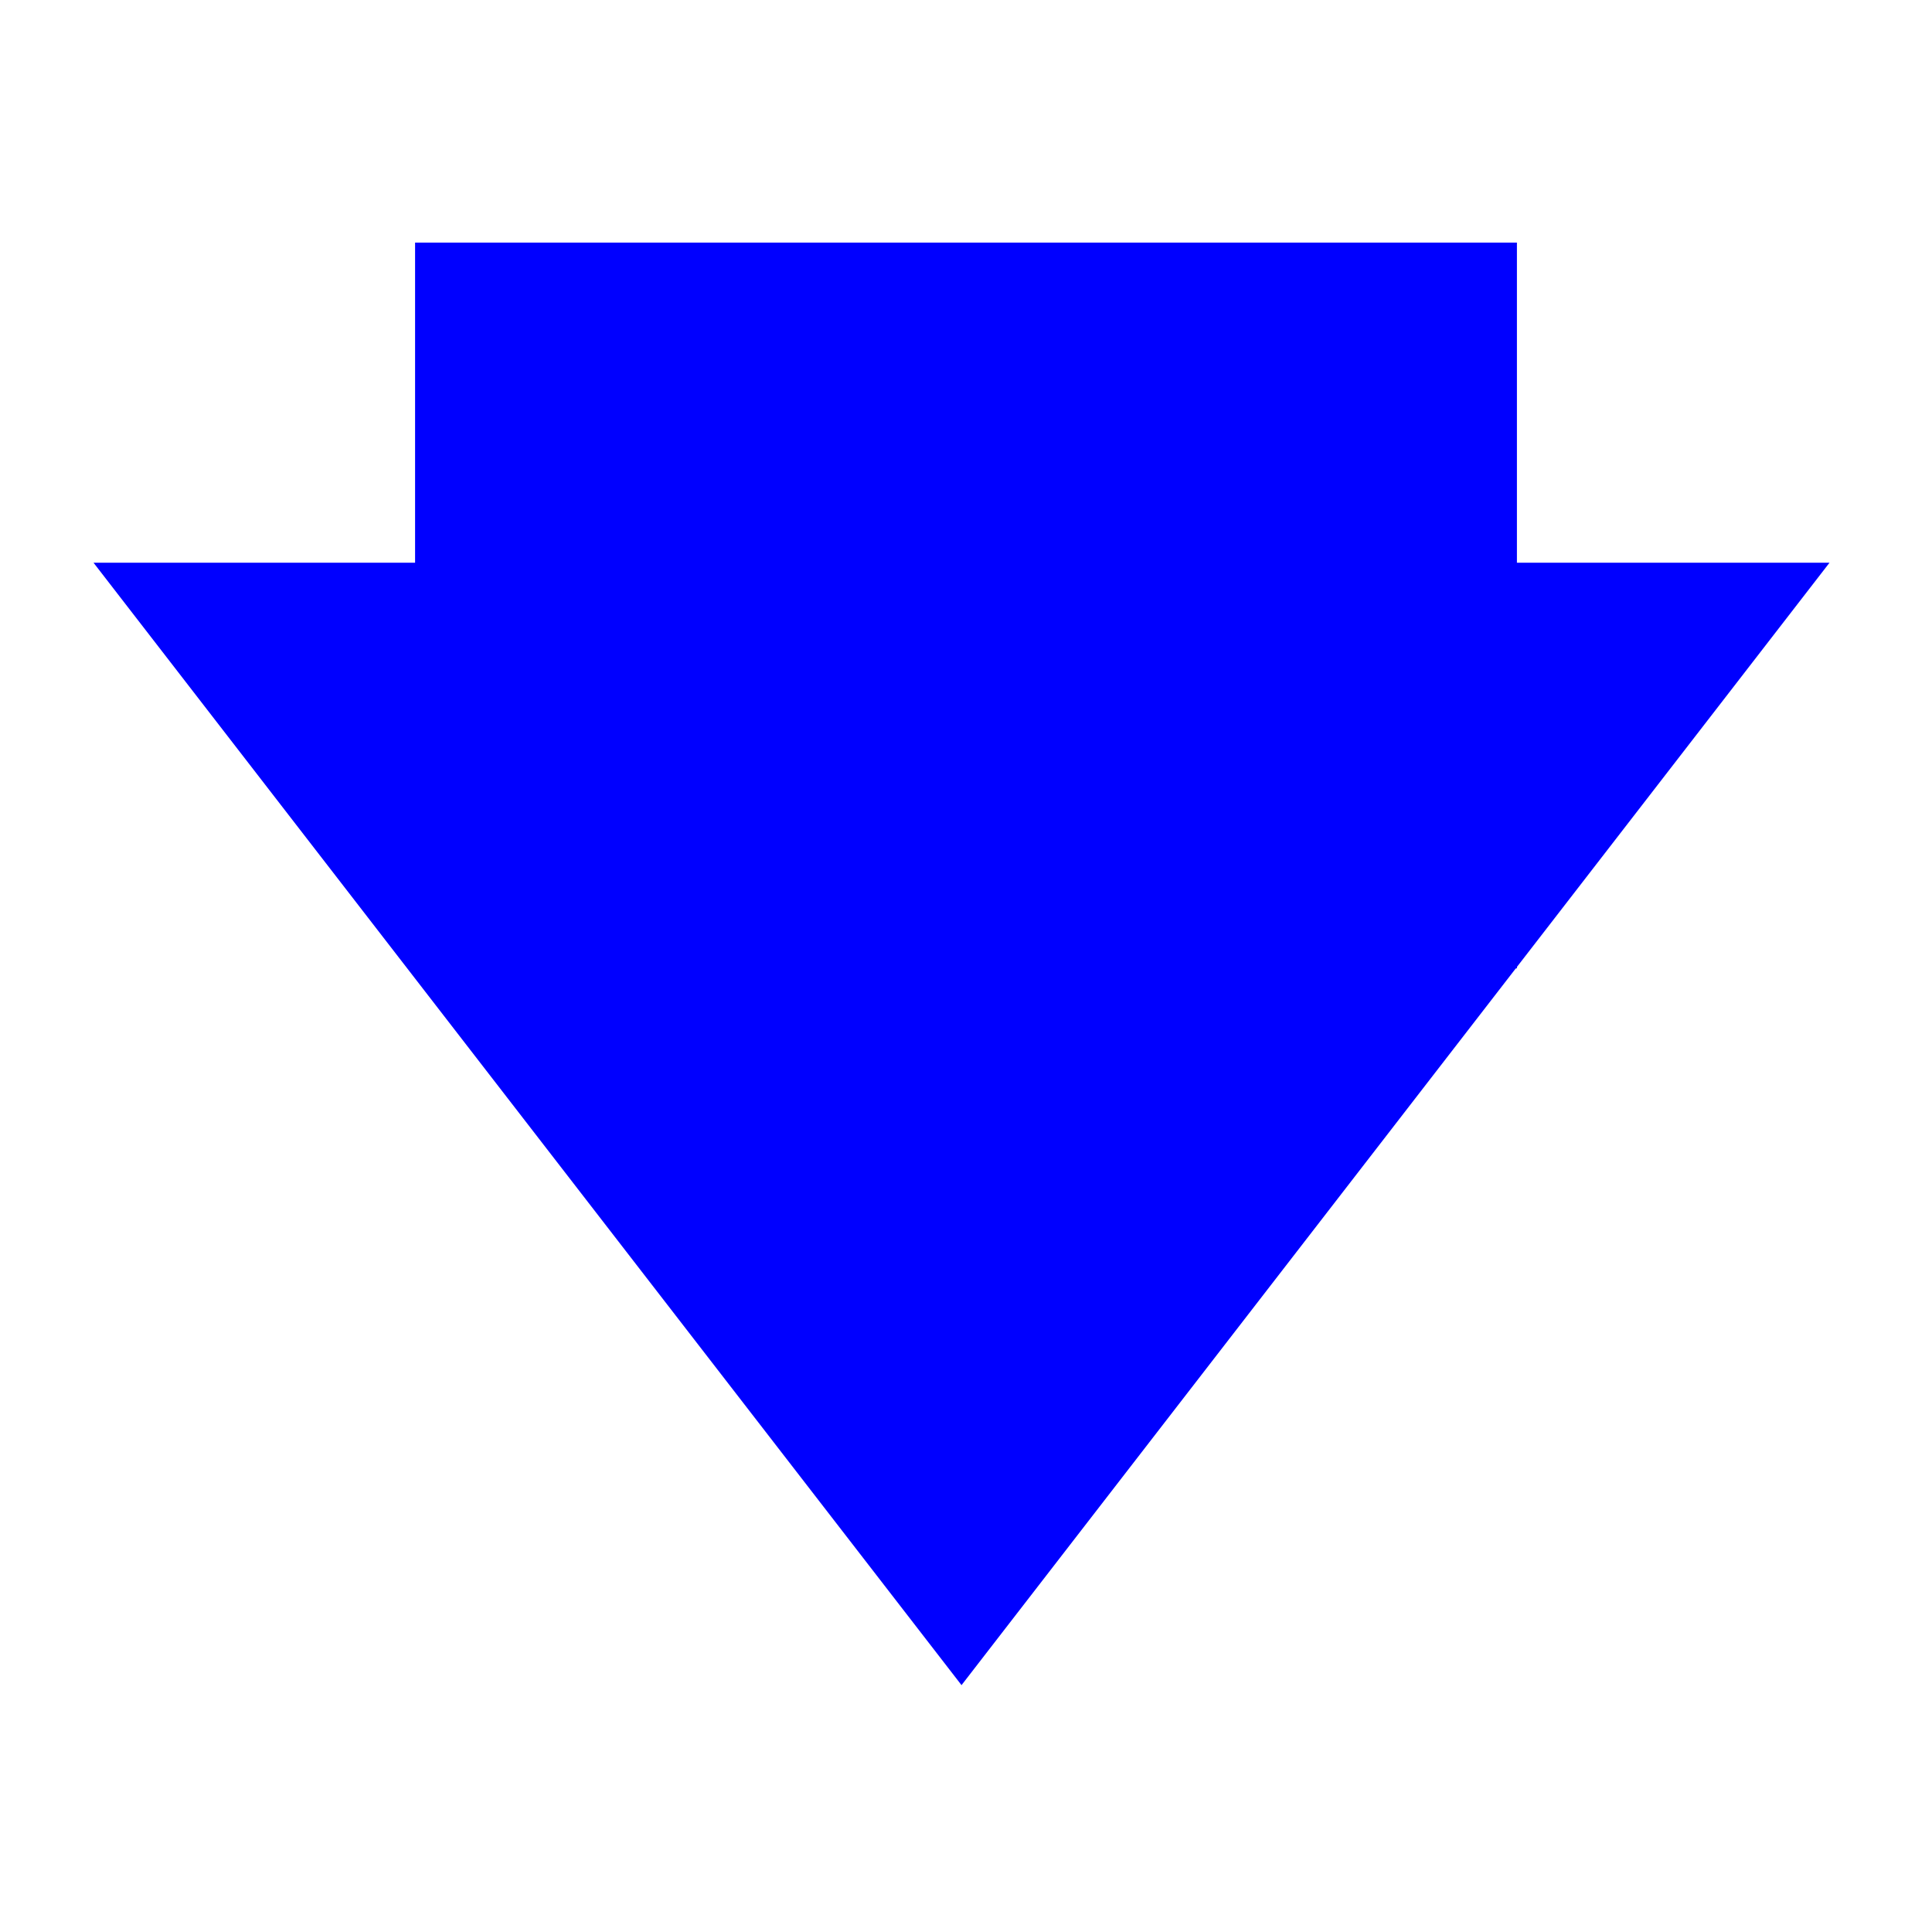 <?xml version="1.0" encoding="UTF-8" standalone="no"?>
<svg
   xmlns:dc="http://purl.org/dc/elements/1.1/"
   xmlns:cc="http://creativecommons.org/ns#"
   xmlns:rdf="http://www.w3.org/1999/02/22-rdf-syntax-ns#"
   xmlns:svg="http://www.w3.org/2000/svg"
   xmlns="http://www.w3.org/2000/svg"
   xmlns:sodipodi="http://sodipodi.sourceforge.net/DTD/sodipodi-0.dtd"
   xmlns:inkscape="http://www.inkscape.org/namespaces/inkscape"
   width="0.994mm"
   height="0.992mm"
   viewBox="0 0 9.942 9.919"
   version="1.1"
   id="svg8"
   inkscape:version="1.0.2-2 (e86c870879, 2021-01-15)"
   sodipodi:docname="arrow-down-single.svg"
   inkscape:export-filename="D:\jcribb\src\AdhesionAssay\ui\graphics\arrow-down-single.png"
   inkscape:export-xdpi="7261.7202"
   inkscape:export-ydpi="7261.7202">
  <defs
     id="defs2" />
  <sodipodi:namedview
     id="base"
     pagecolor="#ffffff"
     bordercolor="#666666"
     borderopacity="1.0"
     inkscape:pageopacity="0.0"
     inkscape:pageshadow="2"
     inkscape:zoom="44.8"
     inkscape:cx="1.6018993"
     inkscape:cy="1.7733611"
     inkscape:document-units="mm"
     inkscape:current-layer="layer1"
     inkscape:document-rotation="0"
     showgrid="false"
     inkscape:window-width="1267"
     inkscape:window-height="923"
     inkscape:window-x="2021"
     inkscape:window-y="50"
     inkscape:window-maximized="0"
     fit-margin-top="0.05"
     fit-margin-left="0.05"
     fit-margin-right="0.05"
     fit-margin-bottom="0.05"
     lock-margins="true"
     units="mm" />
  <g
     inkscape:label="Layer 1"
     inkscape:groupmode="layer"
     id="layer1"
     transform="translate(-65.636,-18.11)">
    <g
       id="g34"
       transform="matrix(1,0,0,-1,0,46.886)">
      <rect
         style="fill:#0000ff;fill-rule:evenodd;stroke-width:0.877"
         id="rect12"
         width="5.67"
         height="3.735"
         x="67.772"
         y="-27.529"
         transform="scale(1,-1)" />
      <path
         sodipodi:type="star"
         style="fill:#0000ff;stroke-width:0.265"
         id="path16"
         sodipodi:sides="3"
         sodipodi:cx="60.612049"
         sodipodi:cy="12.980275"
         sodipodi:r1="0.82513374"
         sodipodi:r2="0.41256693"
         sodipodi:arg1="-0.52359878"
         sodipodi:arg2="0.52359878"
         inkscape:flatsided="false"
         inkscape:rounded="0"
         inkscape:randomized="0"
         inkscape:transform-center-y="0.19251543"
         transform="matrix(6.256,0,0,-4.666,-308.611,84.524)"
         d="m 61.327,12.568 -0.357,0.619 -0.357,0.619 -0.357,-0.619 -0.357,-0.619 0.715,0 z" />
    </g>
  </g>
</svg>
